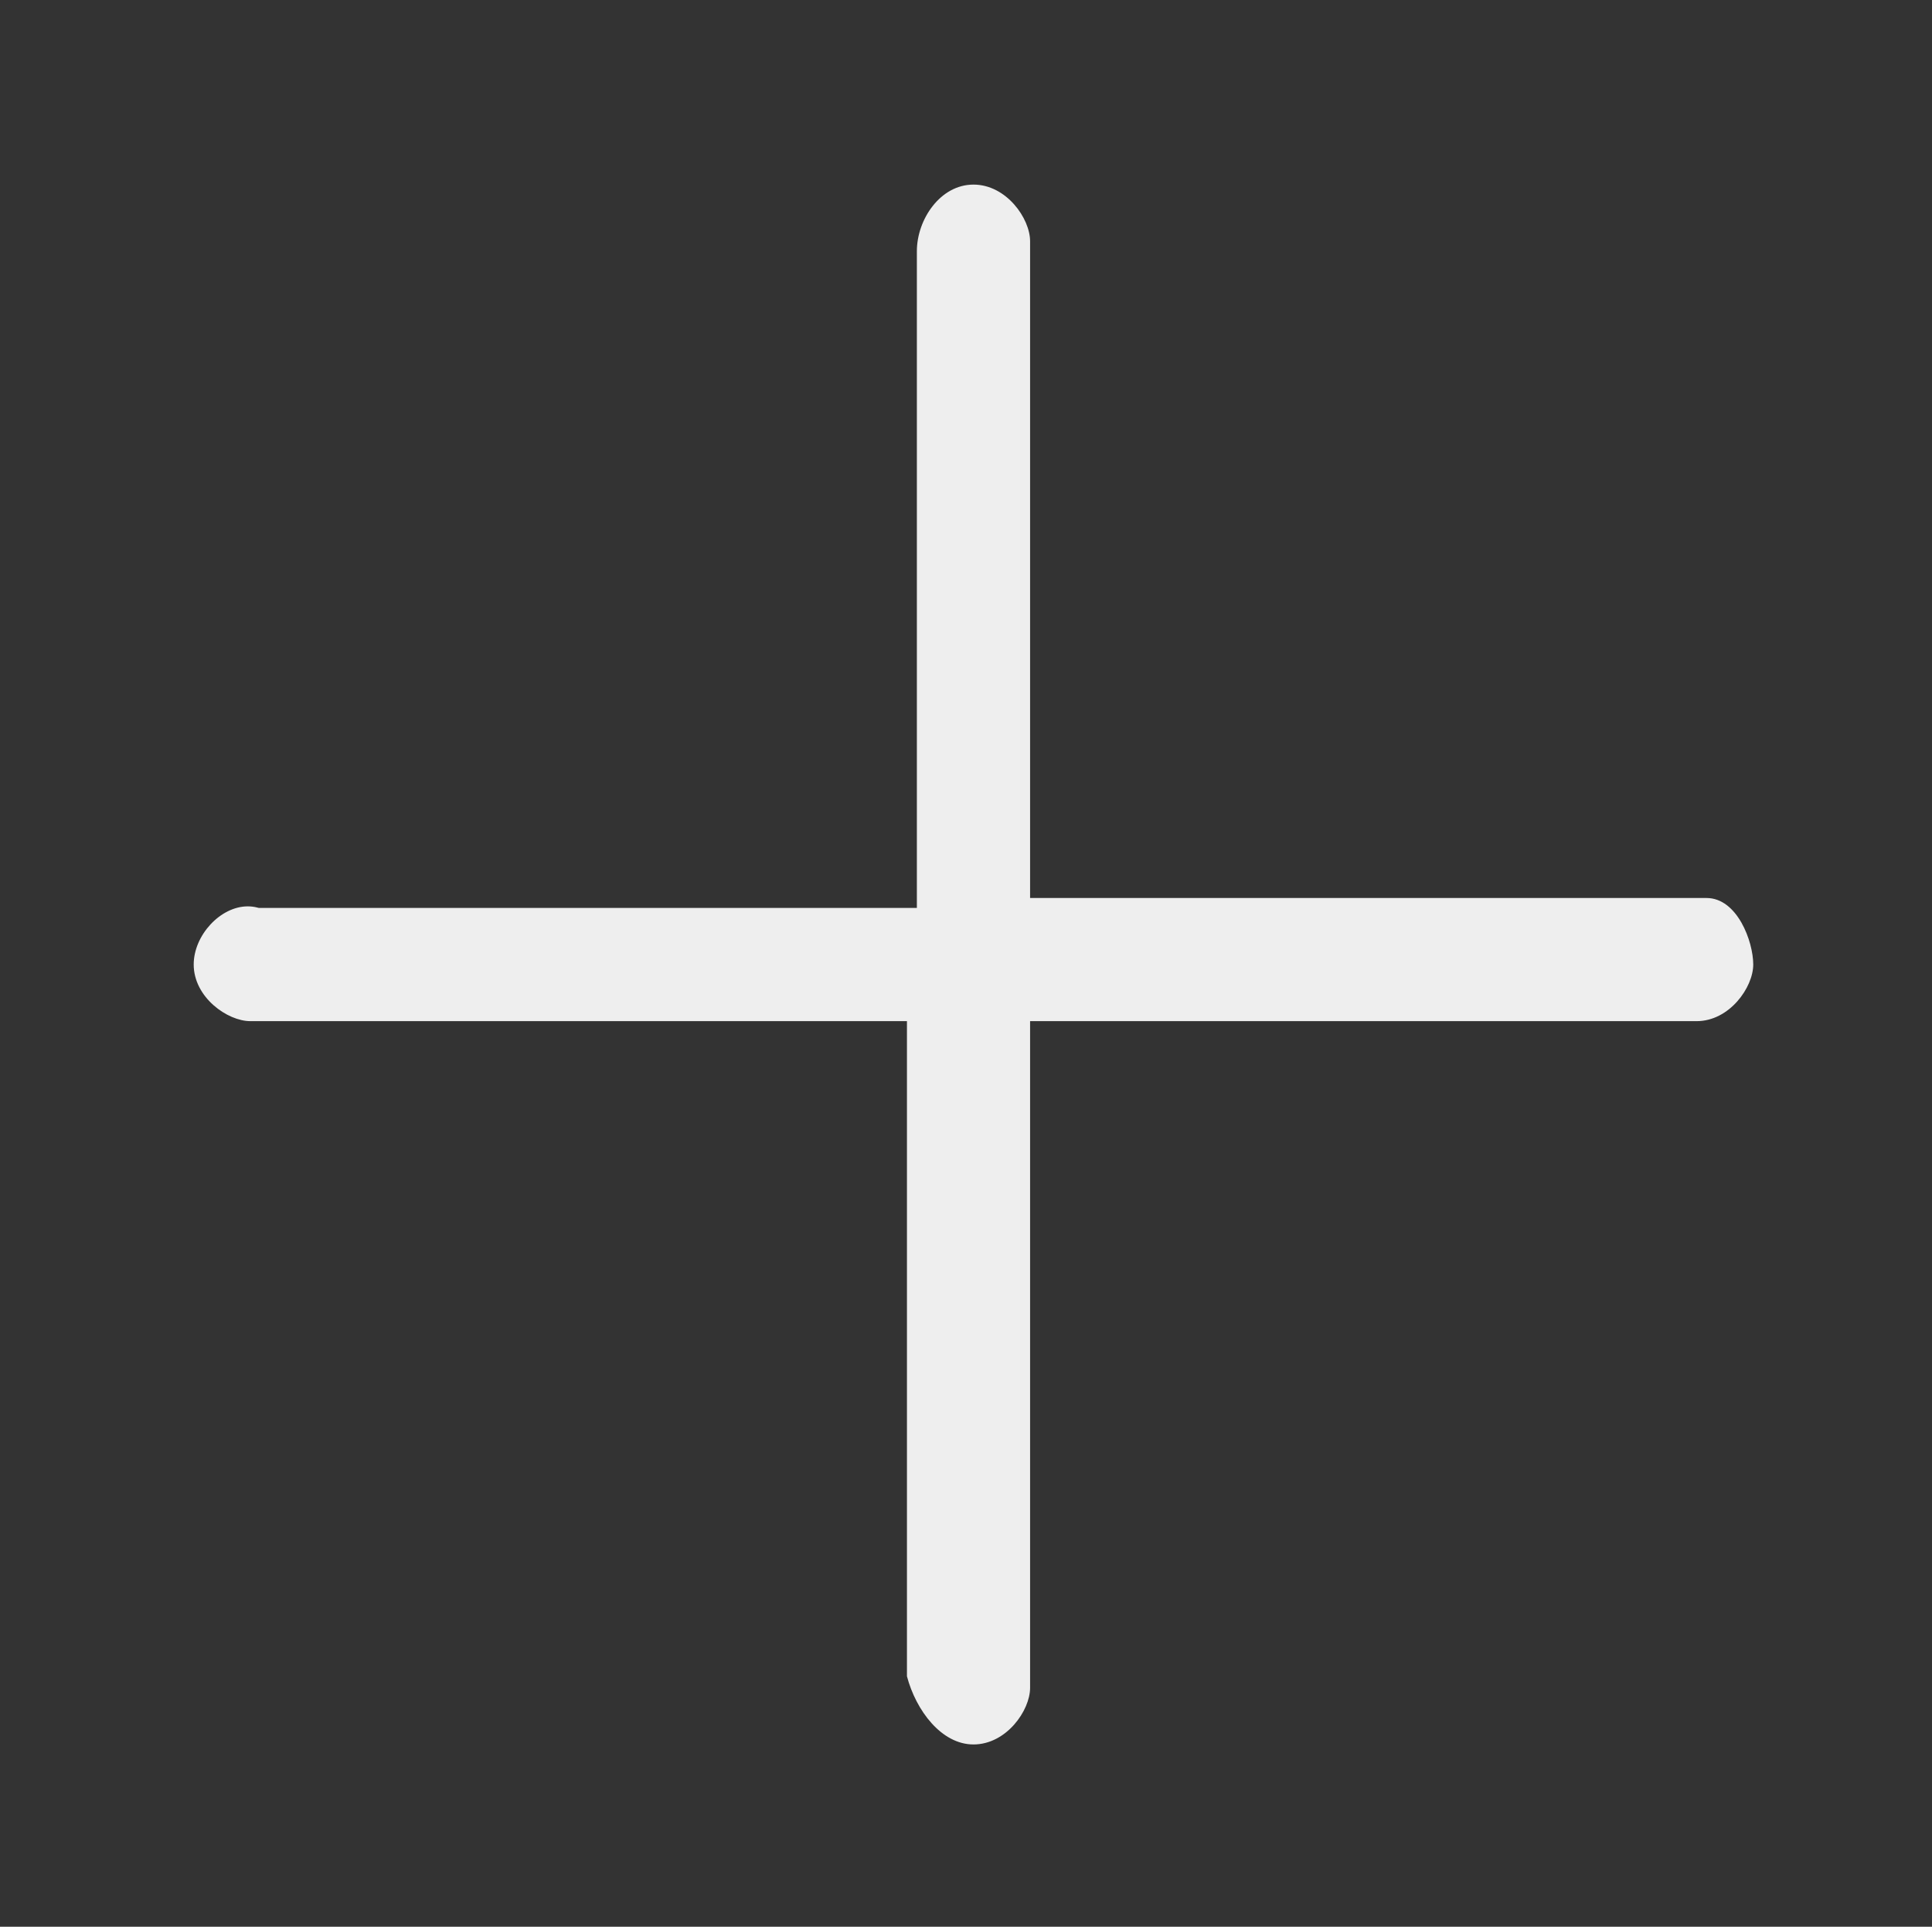 <?xml version="1.0" standalone="no"?><!DOCTYPE svg PUBLIC "-//W3C//DTD SVG 1.1//EN" "http://www.w3.org/Graphics/SVG/1.1/DTD/svg11.dtd"><svg t="1619596017772" class="icon" viewBox="0 0 1027 1024" version="1.1" xmlns="http://www.w3.org/2000/svg" p-id="2005" xmlns:xlink="http://www.w3.org/1999/xlink" width="200.586" height="200"><rect x="0" y="0" width="1027" height="1024" fill="#333333" stroke="none"/><defs><style type="text/css"></style></defs><path d="M517.465 927.108c-17.028 0-30.572-18.088-35.355-36.217V542.7H133.063c-12.117 0-30.094-12.635-30.094-30.094 0-15.599 14.22-30.909 28.714-30.909 1.684 0 3.367 0.204 5.004 0.611l0.809 0.205h349.887v-349.047c0-16.725 12.362-35.361 30.094-35.361 17.454 0 30.089 17.971 30.089 30.094v349.053H907.15c16.3 0 24.827 23.017 24.827 35.354 0 12.117-12.635 30.094-30.089 30.094H547.57v354.314c-0.011 12.117-12.648 30.094-30.106 30.094z" fill="#eeeeee" p-id="2006"></path></svg>